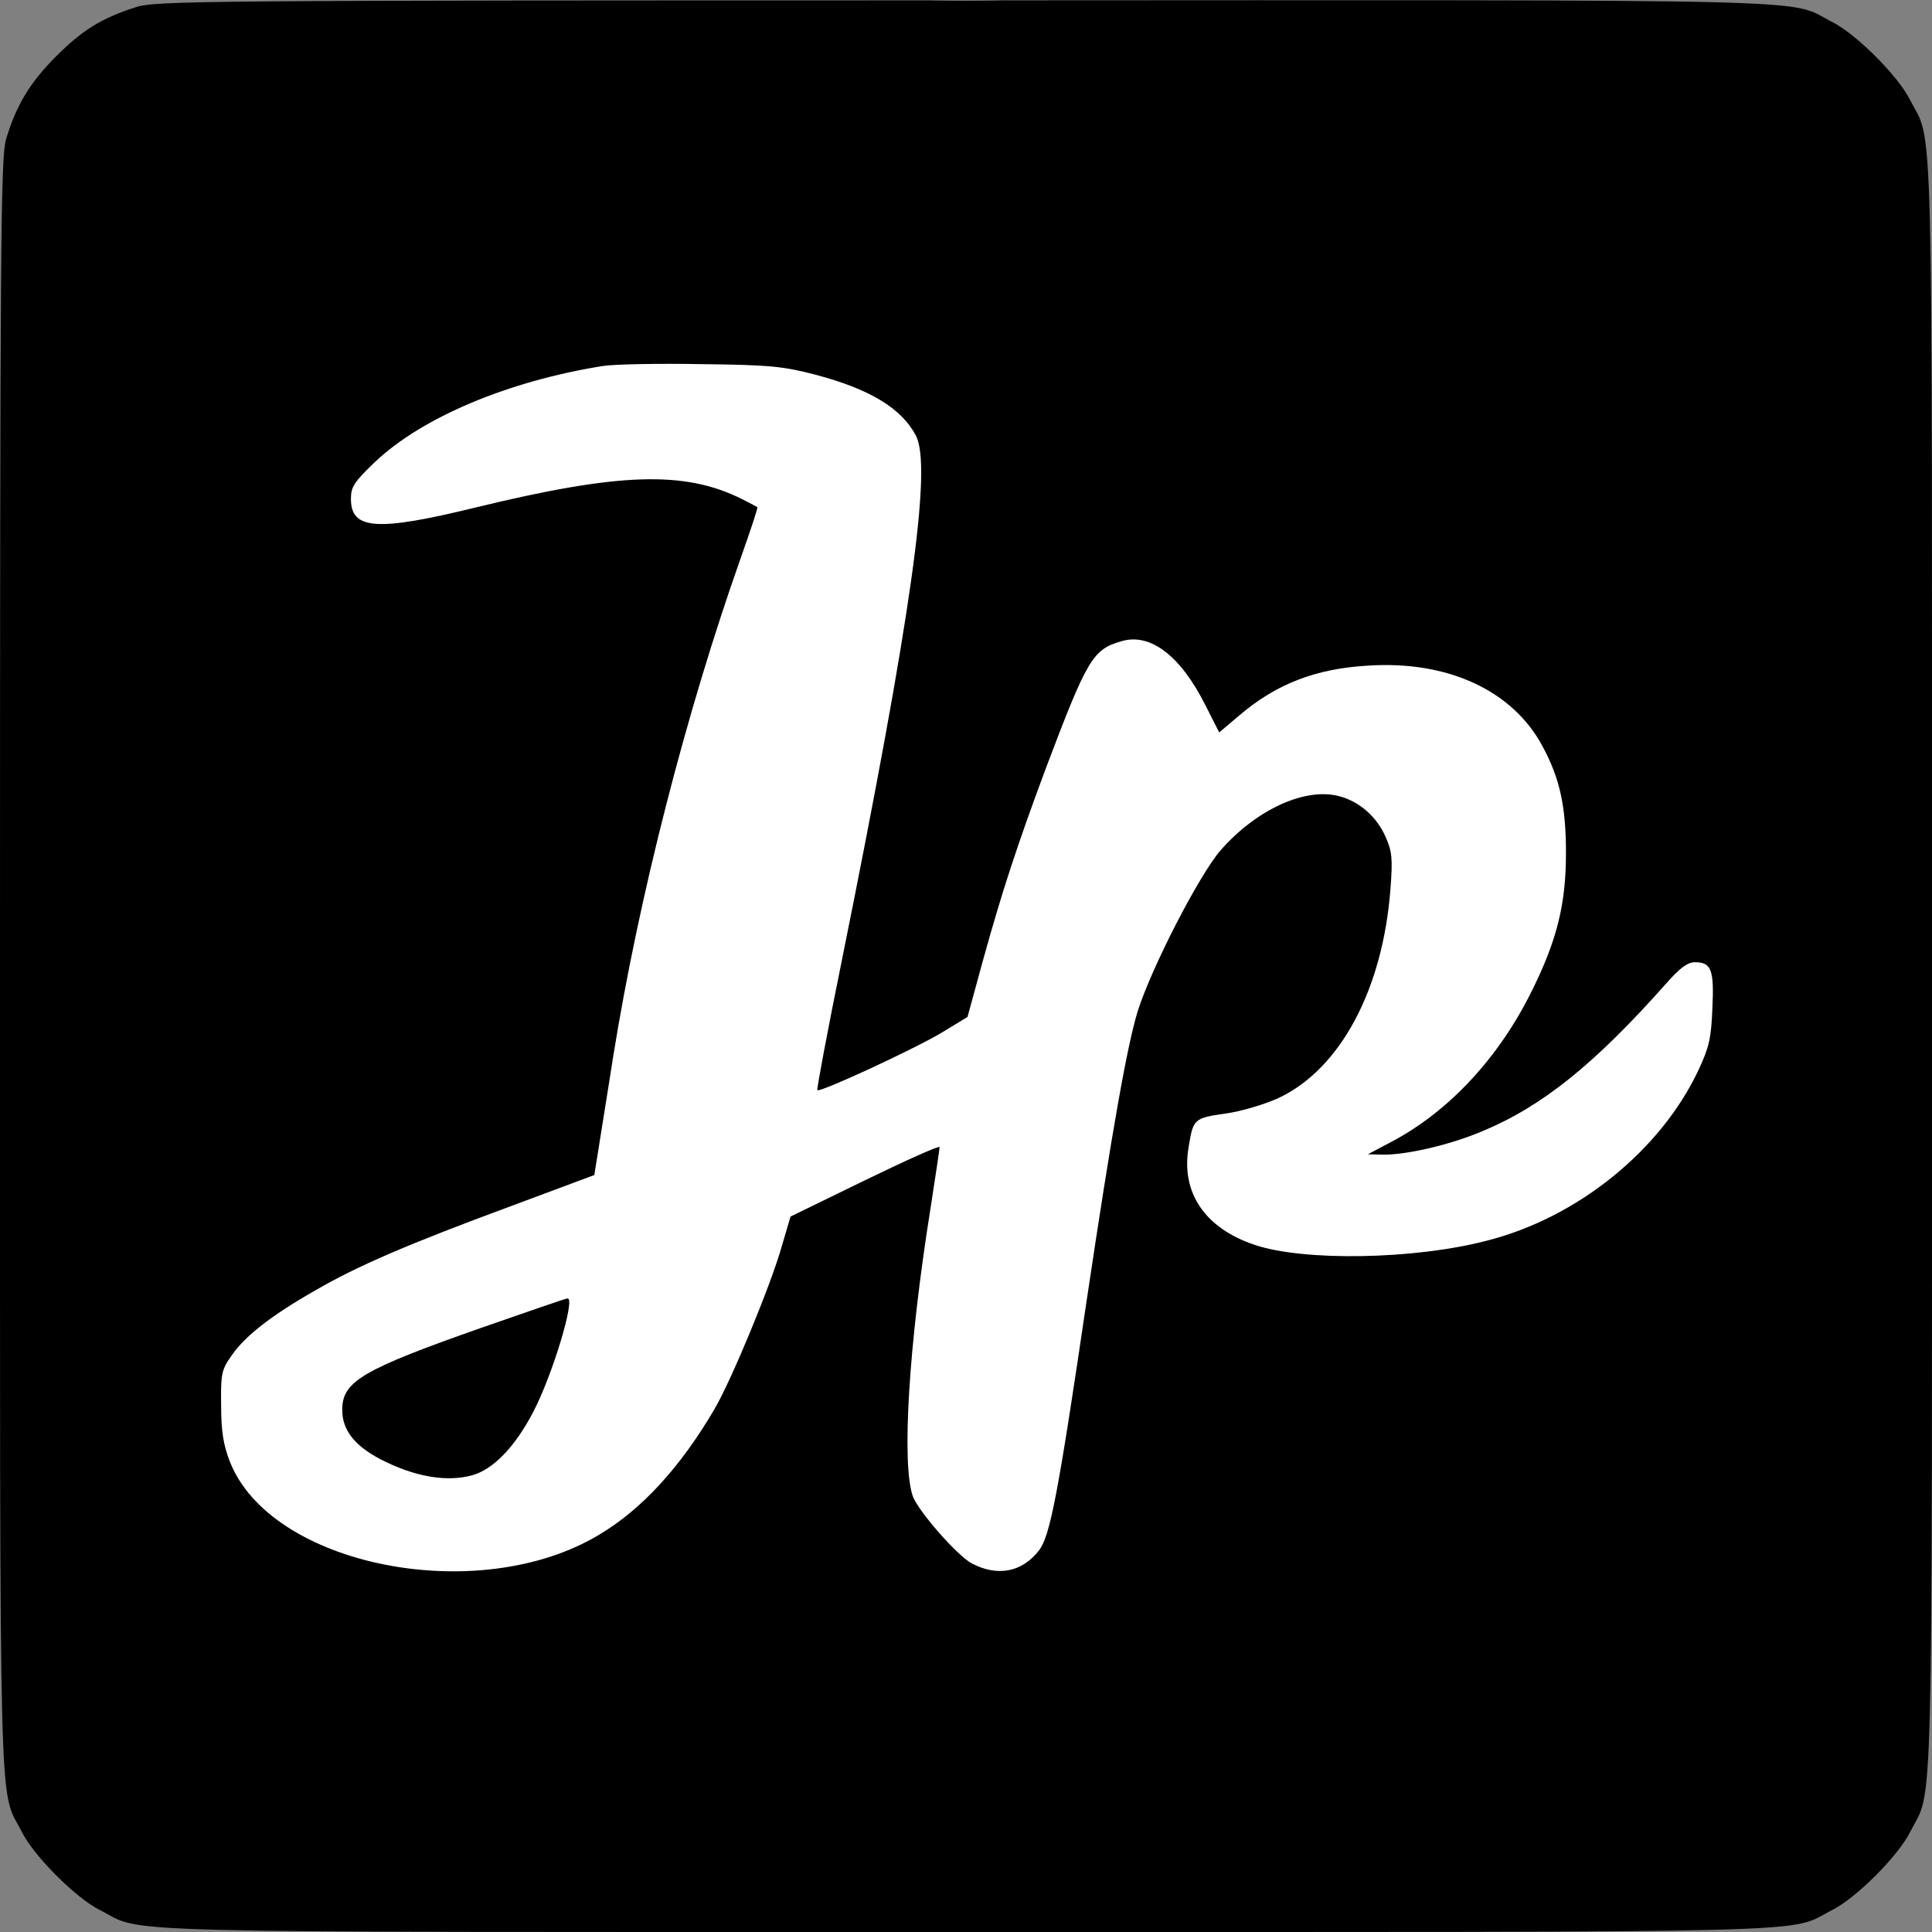 <?xml version="1.0" standalone="no"?>
<!DOCTYPE svg PUBLIC "-//W3C//DTD SVG 20010904//EN"
 "http://www.w3.org/TR/2001/REC-SVG-20010904/DTD/svg10.dtd">
<svg version="1.0" xmlns="http://www.w3.org/2000/svg"
 width="512pt" height="512pt" viewBox="0 0 512 512"
 preserveAspectRatio="xMidYMid meet">
<rect x="0" y="0" width="512" height="512" fill="#808080" stroke="none"/>
<circle cx="50%" cy="50%" r="50%" fill="white" />
<g transform="translate(0,512) scale(0.1,-0.1)" stroke="none">
<path d="M360 5101 c-91 -29 -142 -61 -211 -130 -70 -70 -106 -130 -133 -220
-14 -50 -16 -255 -16 -2191 0 -2343 -4 -2173 58 -2295 32 -64 143 -175 207
-207 122 -62 -48 -58 2295 -58 2343 0 2173 -4 2295 58 64 32 175 143 207 207
62 122 58 -48 58 2295 0 2343 4 2173 -58 2295 -32 64 -143 175 -207 207 -122
62 49 58 -2299 57 -2024 0 -2144 -1 -2196 -18z m1801 -974 c144 -38 228 -89
266 -161 44 -83 -12 -480 -196 -1391 -38 -187 -67 -342 -65 -344 7 -7 255 108
329 152 l69 42 41 150 c51 184 90 303 167 510 110 291 124 314 201 336 76 22
156 -39 222 -171 l36 -71 52 44 c98 84 203 125 342 133 212 14 384 -66 463
-214 46 -85 62 -160 62 -283 0 -135 -24 -231 -90 -364 -87 -177 -219 -319
-369 -399 l-66 -35 42 -1 c63 0 176 26 261 62 159 66 298 178 487 391 37 42
57 57 77 57 43 0 51 -20 46 -122 -3 -79 -9 -104 -36 -162 -100 -214 -321 -393
-562 -454 -191 -50 -485 -55 -615 -11 -132 44 -196 139 -175 259 12 75 14 77
98 89 43 6 105 25 140 41 164 77 277 288 297 556 6 79 4 98 -13 136 -23 53
-69 94 -123 108 -90 24 -219 -35 -314 -143 -56 -64 -183 -310 -220 -427 -28
-91 -68 -316 -135 -765 -76 -516 -97 -624 -126 -663 -45 -59 -111 -71 -179
-35 -39 21 -142 139 -156 178 -30 86 -11 401 47 763 13 84 24 157 24 162 0 5
-89 -35 -198 -88 l-197 -96 -23 -78 c-28 -100 -133 -355 -179 -433 -89 -152
-192 -265 -305 -332 -320 -193 -871 -83 -979 194 -17 44 -23 80 -23 149 -1 84
1 94 28 132 35 51 105 106 221 172 112 65 244 122 520 224 l220 82 12 75 c6
40 24 148 38 239 68 423 193 912 339 1324 25 71 45 130 43 132 -1 1 -20 11
-42 22 -151 75 -323 70 -705 -23 -262 -64 -330 -59 -330 23 0 32 8 44 63 97
125 119 354 215 604 255 32 5 150 7 263 5 180 -2 217 -6 301 -28z"/>
<path d="M1275 1601 c-310 -109 -366 -141 -368 -213 -2 -59 35 -104 117 -143
84 -40 162 -52 226 -35 56 15 114 74 163 168 51 97 113 303 91 301 -5 0 -108
-36 -229 -78z"/>
</g>
<g transform="translate(0,512) scale(0.1,-0.1)"
   fill="white" stroke="none">
</g>
</svg>
